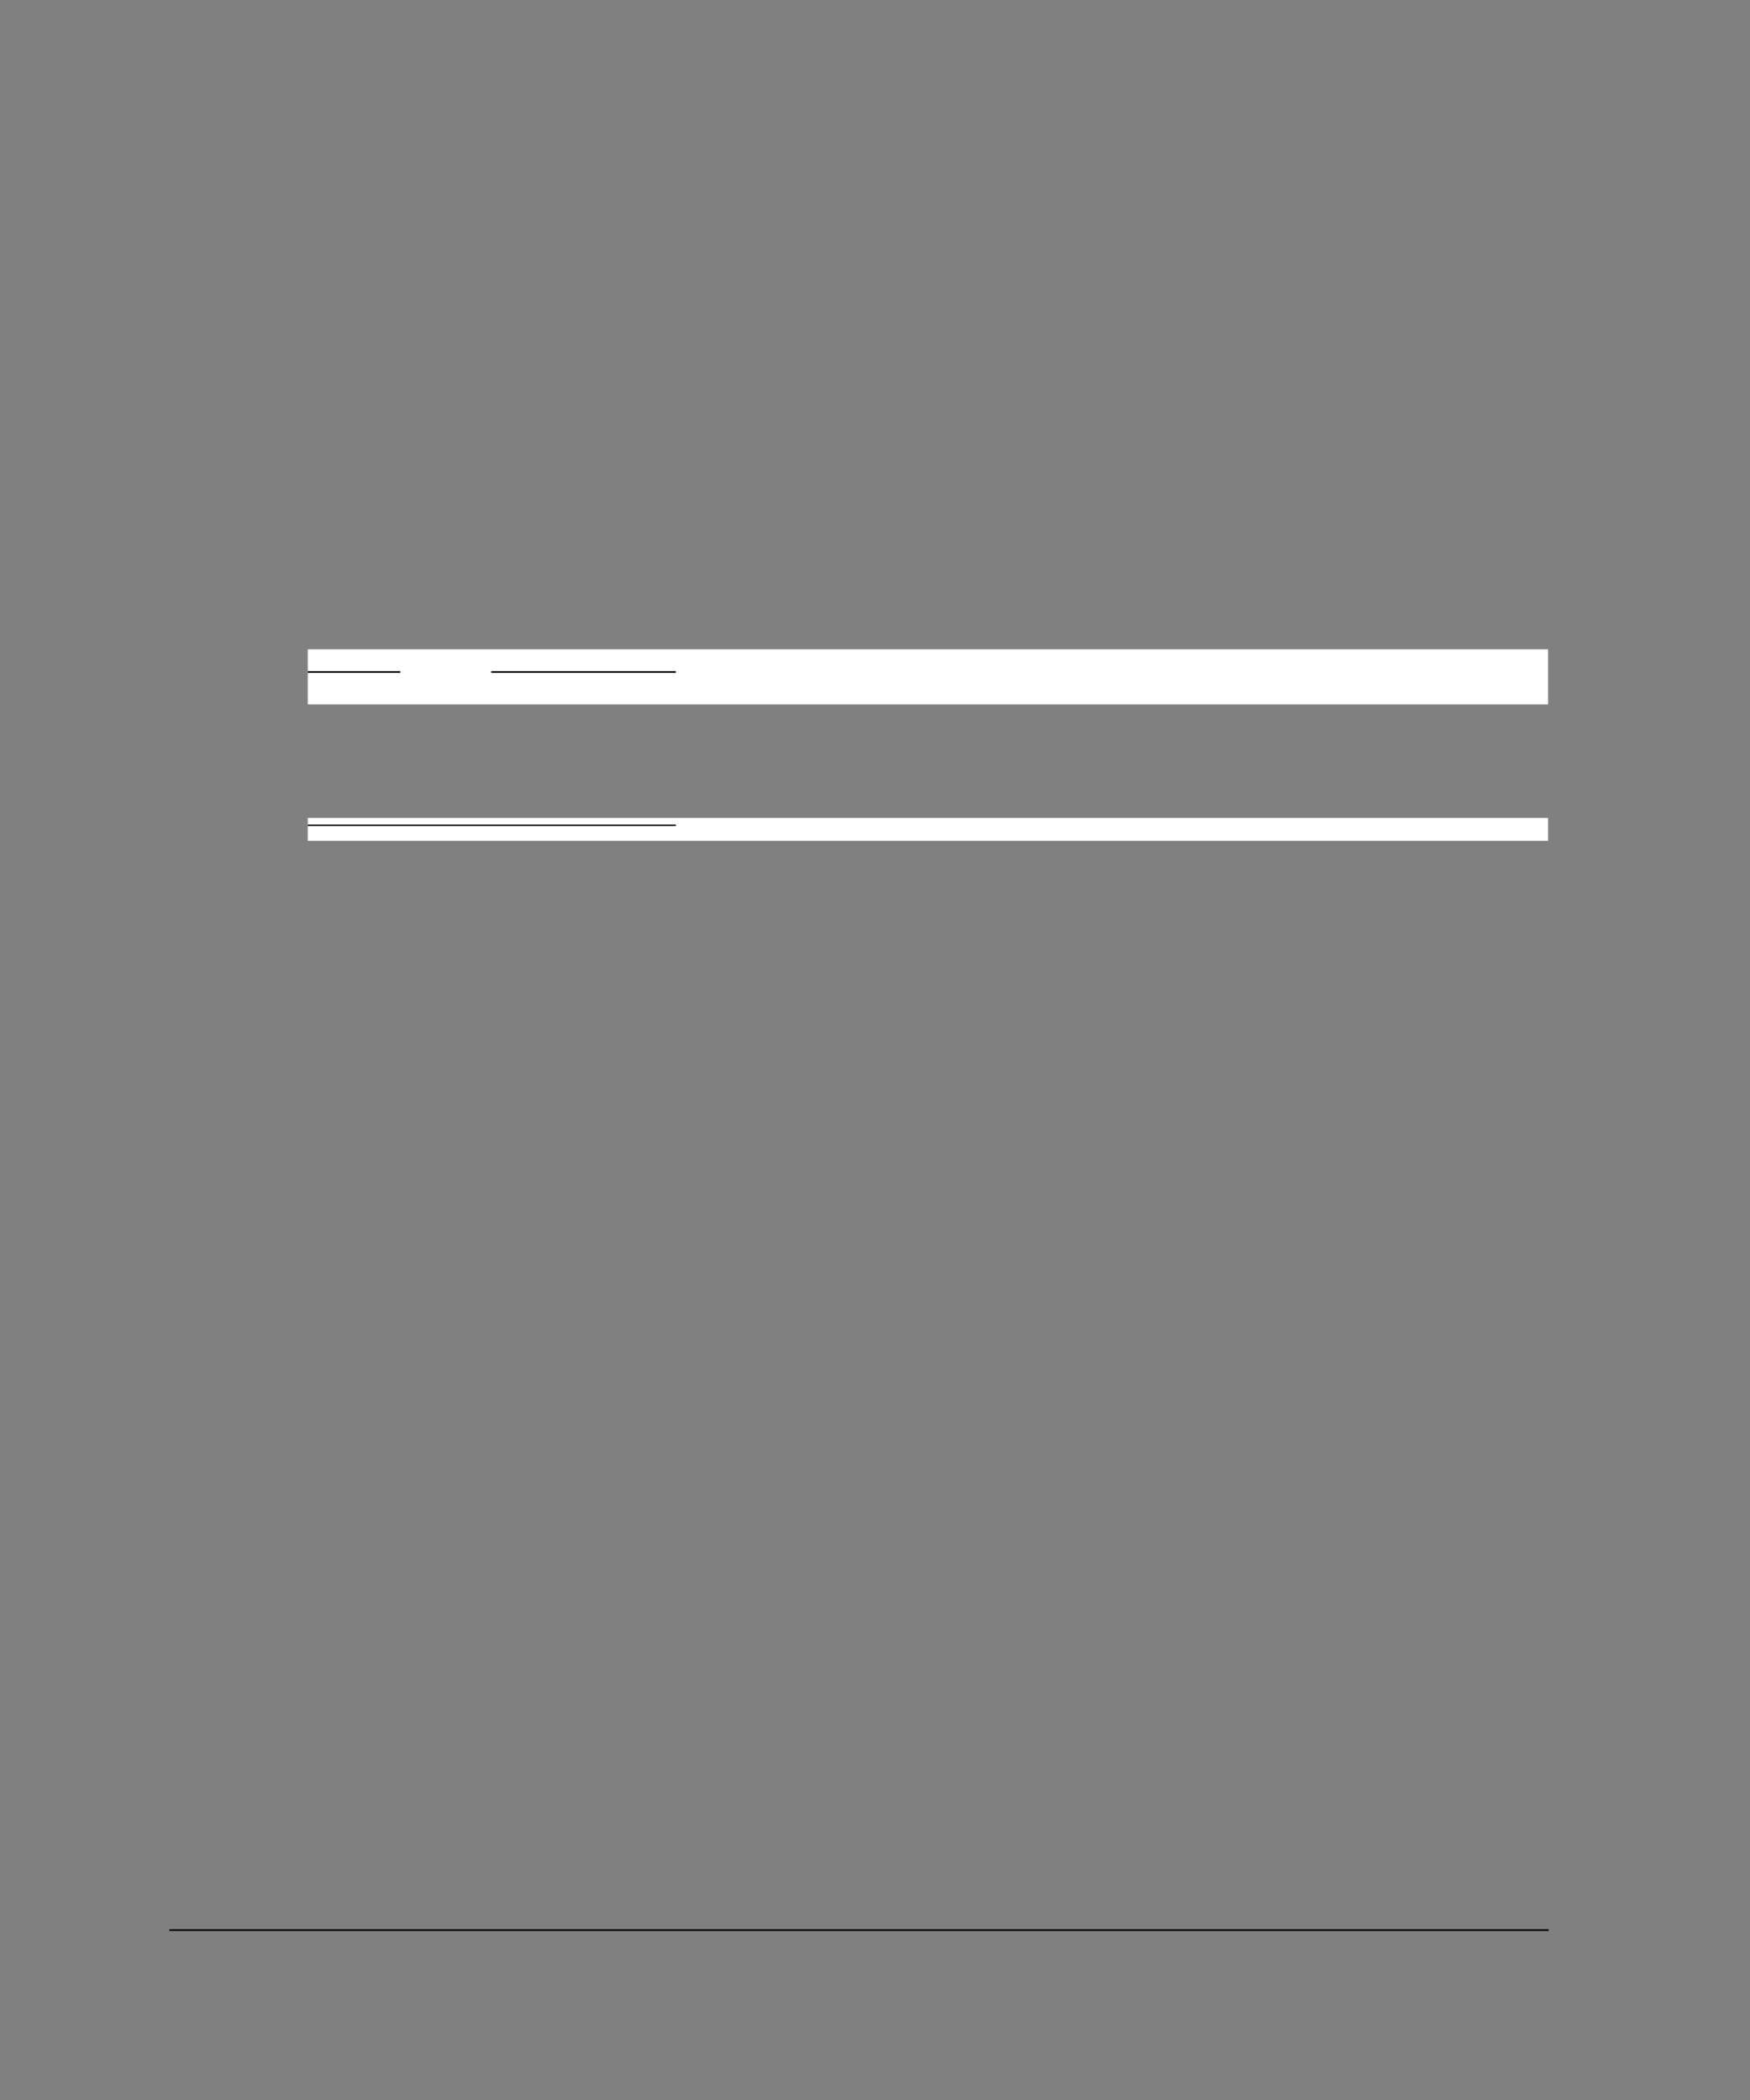 <?xml version="1.0" encoding="UTF-8" standalone="no"?>
<!DOCTYPE svg PUBLIC "-//W3C//DTD SVG 1.1//EN"
"http://www.w3.org/Graphics/SVG/1.1/DTD/svg11.dtd">
<svg viewBox="0 0 825 990" version="1.1" xmlns="http://www.w3.org/2000/svg" xmlns:xlink="http://www.w3.org/1999/xlink">
<rect x="0" y="0" width="825" height="990" fill="#808080" stroke="none"/>
<defs>
<clipPath id="c0_890"><path d="M145.1,396.4V385.5H729.8v10.9Z"/></clipPath>
<style type="text/css"><![CDATA[
.g0_890{
fill: #000;
}
.g1_890{
fill: #FFF;
}
]]></style>
</defs>
<path d="M79.8,910.3h.3v-.8h-.3v.8Z" class="g0_890"/>
<path d="M80.1,910.3h650v-.8H80.1v.8Z" class="g0_890"/>
<path d="M145.1,332.1H729.8v-26H145.1v26Z" class="g1_890"/>
<path d="M145.1,317.2v-.8Z" class="g0_890"/>
<path d="M145.1,317.2h43.6v-.8H145.1v.8Z" class="g0_890"/>
<path d="M231.5,317.2h.4v-.8h-.4v.8Z" class="g0_890"/>
<path d="M231.9,317.2h86.7v-.8H231.9v.8Z" class="g0_890"/>
<path clip-path="url(#c0_890)" d="M145.1,396.4H729.8V385.6H145.1v10.8Z" class="g1_890"/>
<path d="M145.1,389.4v-.7Z" class="g0_890"/>
<path d="M145.1,389.4H318.6v-.7H145.1v.7Z" class="g0_890"/>
</svg>